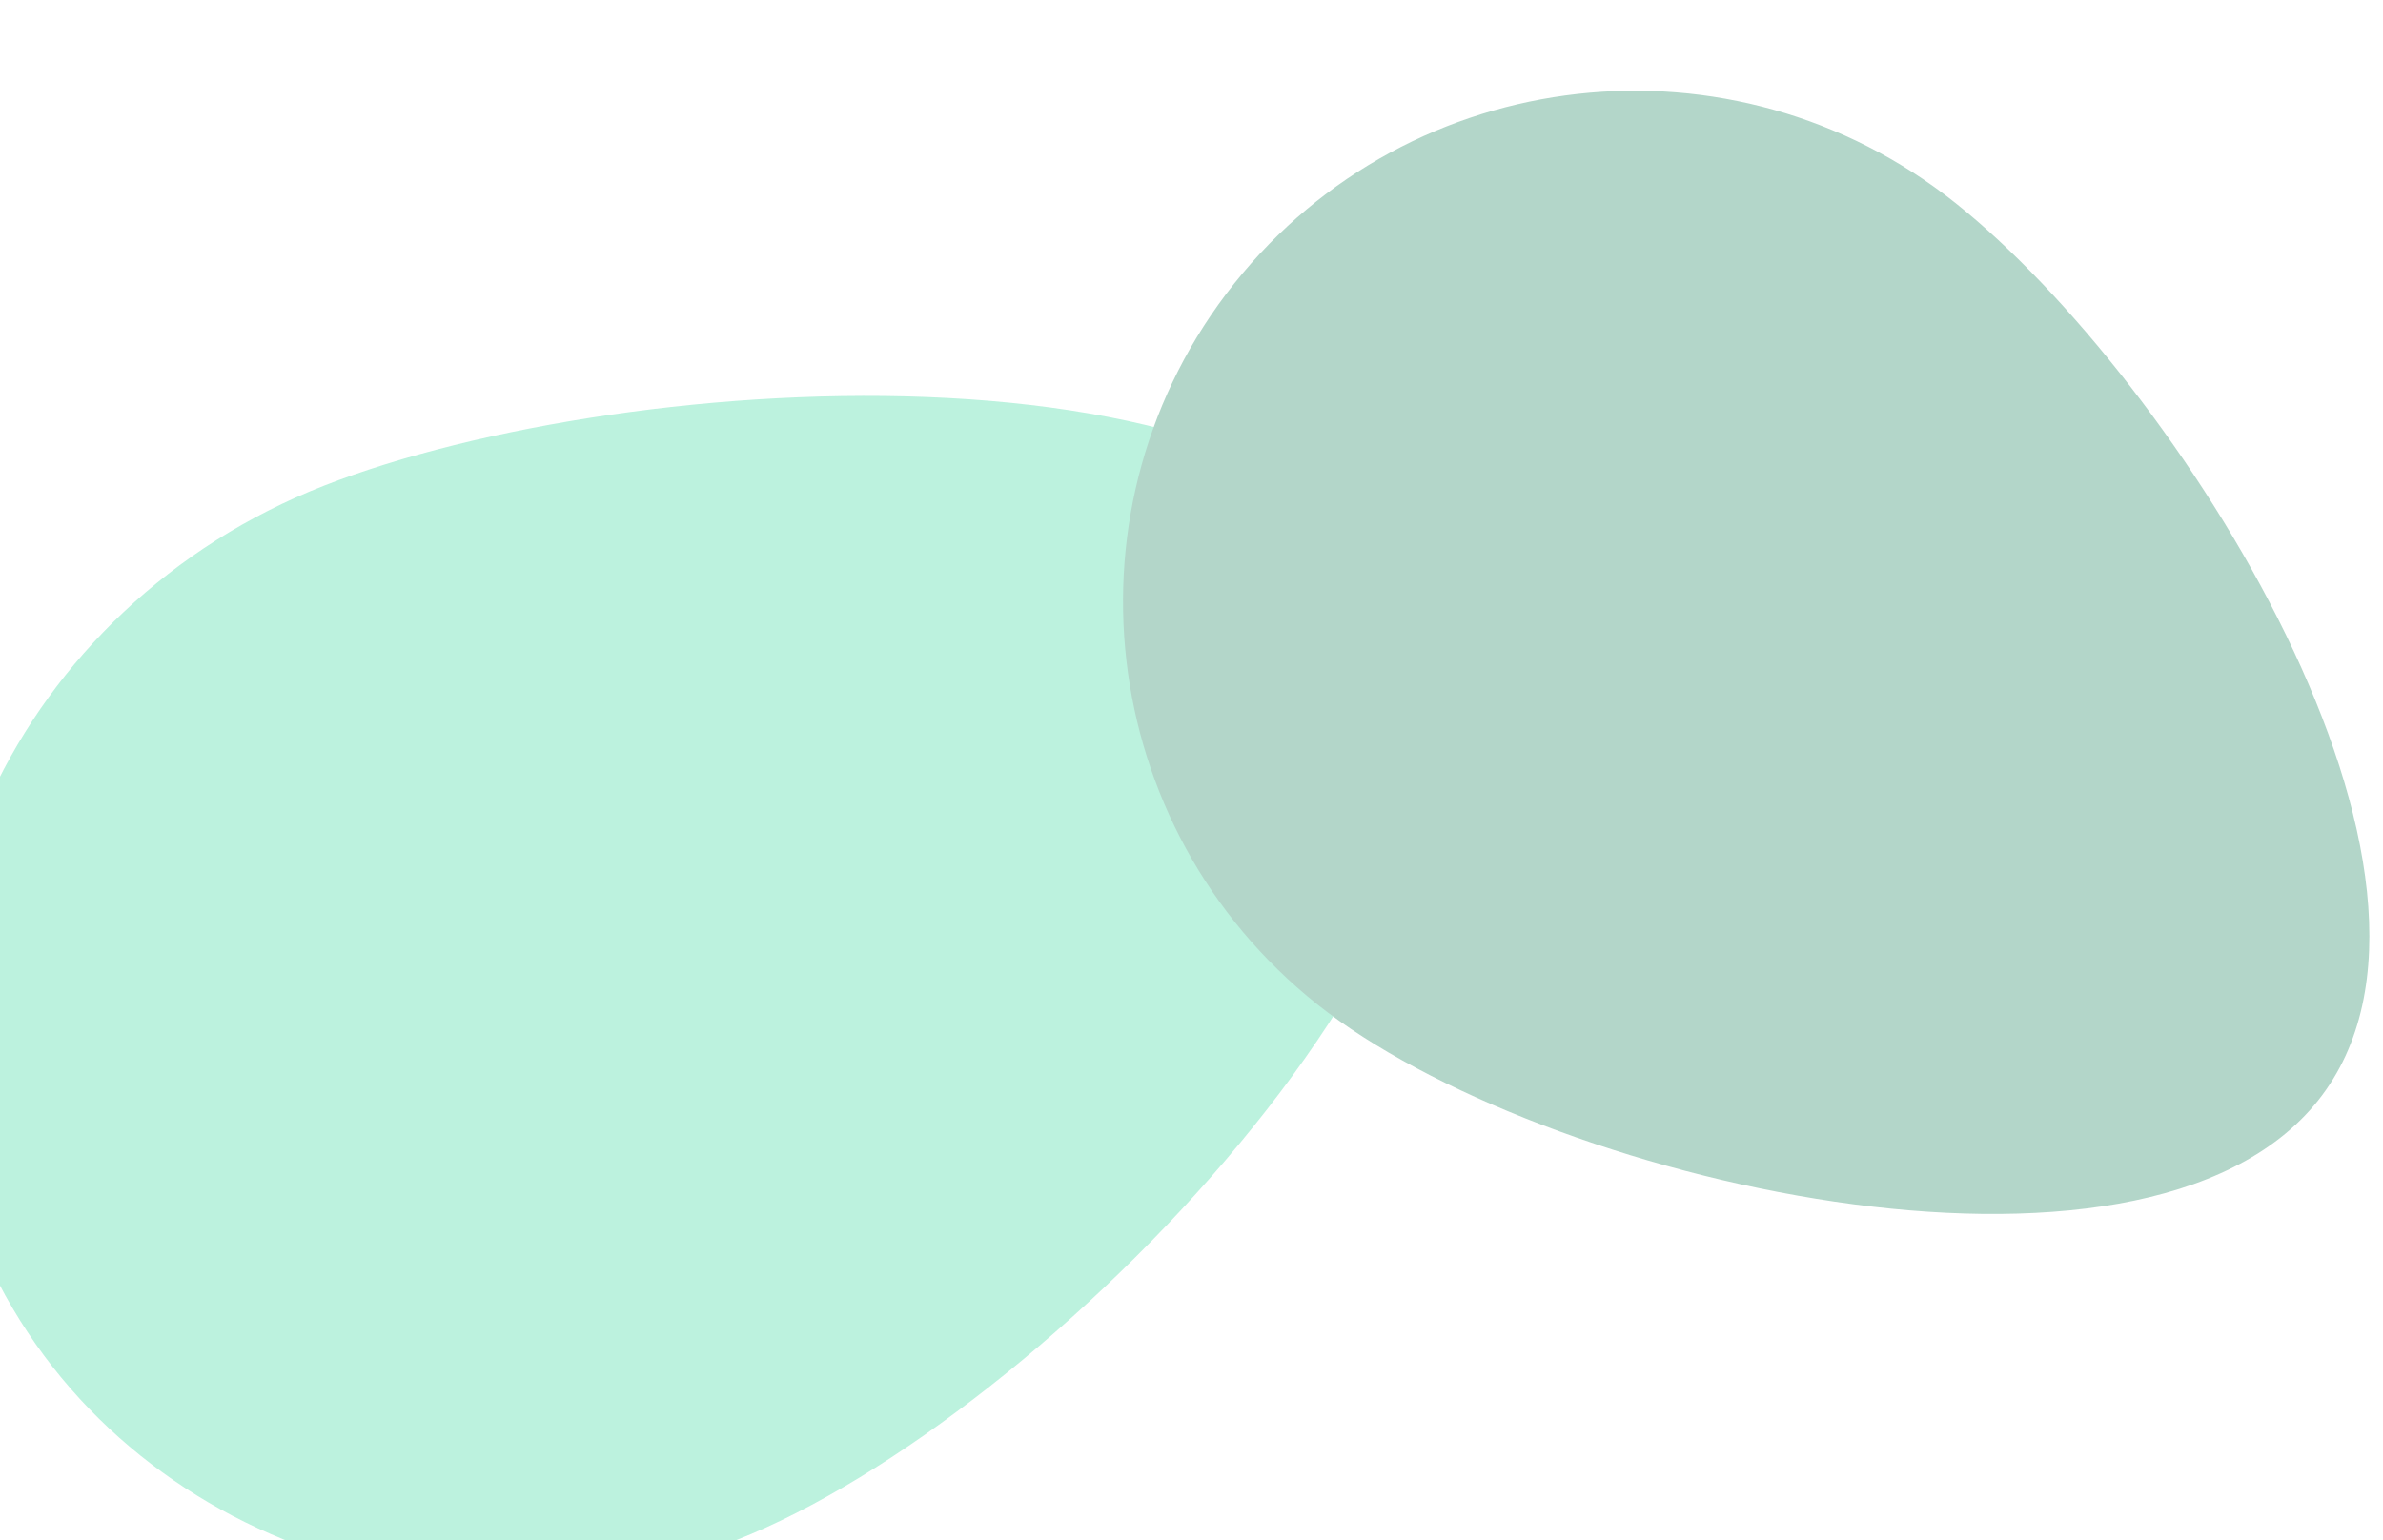 <svg width="1728" height="1117" viewBox="0 0 1728 1117" fill="none" xmlns="http://www.w3.org/2000/svg">
<g opacity="0.3">
<g filter="url(#filter0_f_514_229)">
<path d="M234.834 352.315C457.313 265.144 952.071 237.631 1034.75 448.765C1117.43 659.899 756.714 1029.73 534.235 1116.9C311.756 1204.07 64.378 1103.58 -18.299 892.444C-100.976 681.31 12.355 439.486 234.834 352.315Z" fill="#1ED291"/>
</g>
<g filter="url(#filter1_f_514_229)">
<path d="M1417.88 147.182C1578.86 275.412 1808.72 637.662 1680.95 798.171C1553.17 958.68 1116.14 856.666 955.155 728.435C794.171 600.205 767.252 366.136 895.029 205.627C1022.81 45.118 1256.89 18.951 1417.88 147.182Z" fill="#00754B"/>
</g>
</g>
<defs>
<filter id="filter0_f_514_229" x="-345.332" y="-12.854" width="1692.16" height="1461.16" filterUnits="userSpaceOnUse" color-interpolation-filters="sRGB">
<feFlood flood-opacity="0" result="BackgroundImageFix"/>
<feBlend mode="normal" in="SourceGraphic" in2="BackgroundImageFix" result="shape"/>
<feGaussianBlur stdDeviation="150" result="effect1_foregroundBlur_514_229"/>
</filter>
<filter id="filter1_f_514_229" x="514.355" y="-234.19" width="1503.76" height="1414.69" filterUnits="userSpaceOnUse" color-interpolation-filters="sRGB">
<feFlood flood-opacity="0" result="BackgroundImageFix"/>
<feBlend mode="normal" in="SourceGraphic" in2="BackgroundImageFix" result="shape"/>
<feGaussianBlur stdDeviation="150" result="effect1_foregroundBlur_514_229"/>
</filter>
</defs>
</svg>
